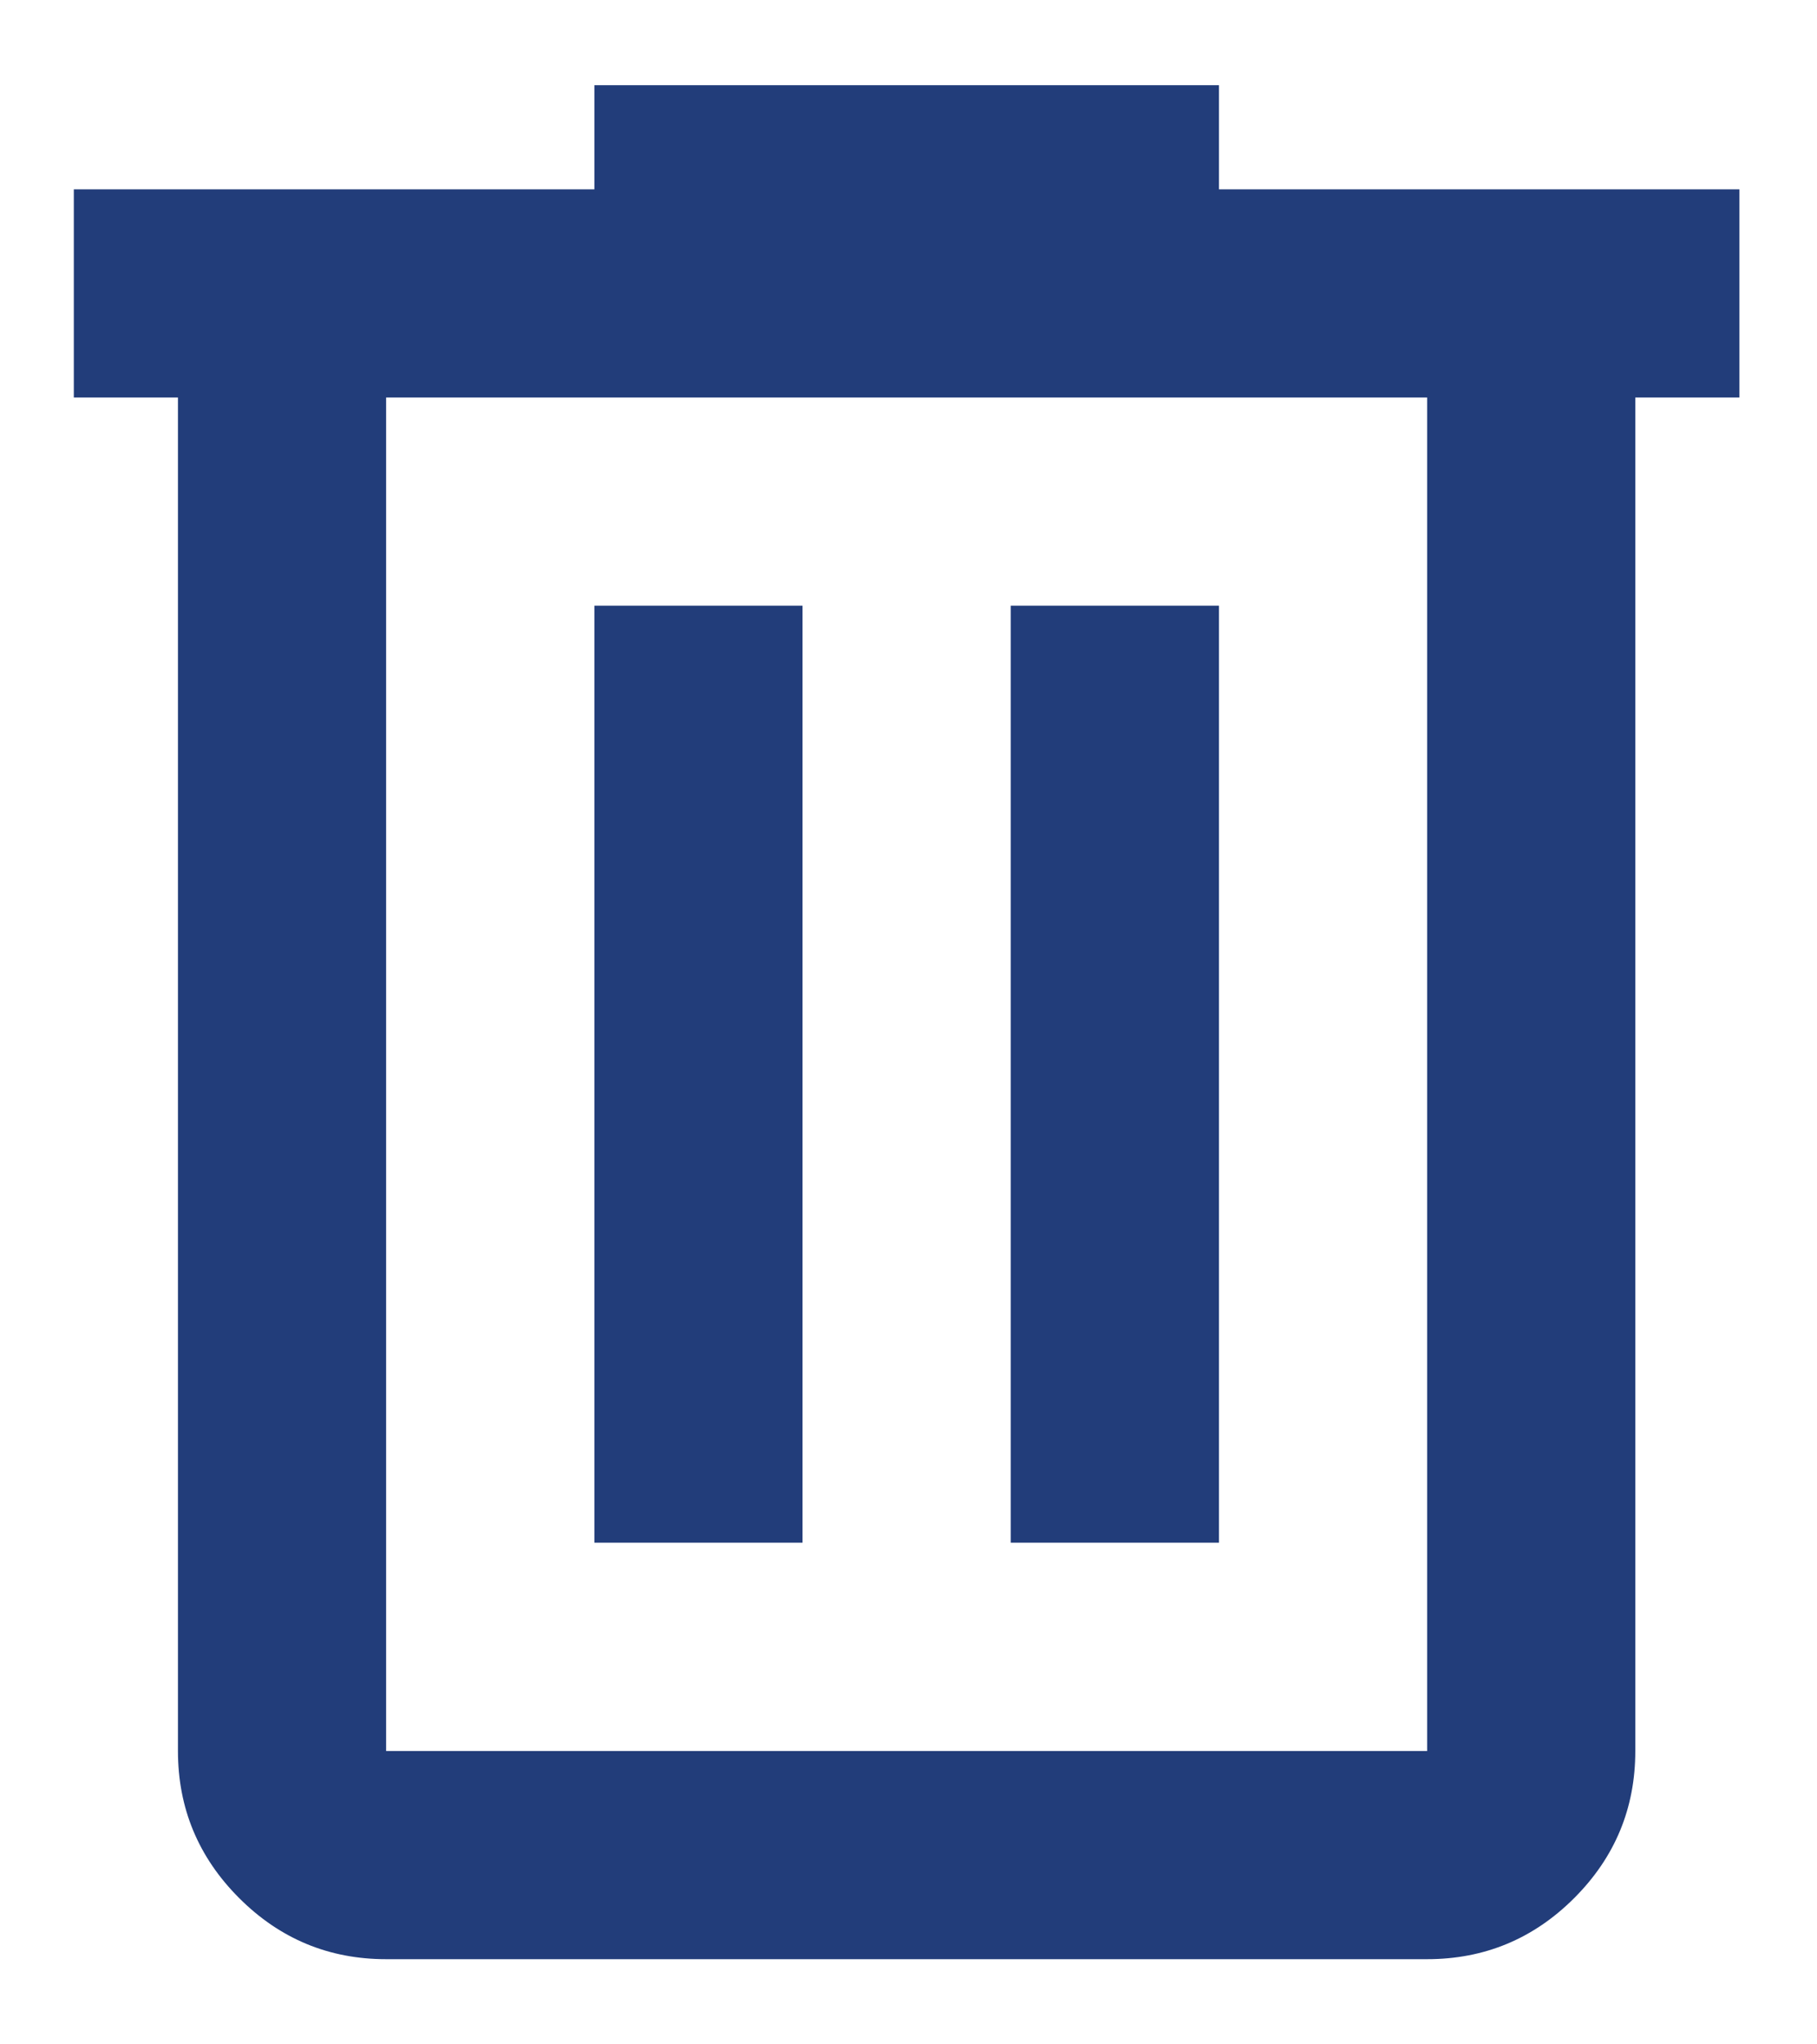 <svg width="16" height="18" viewBox="0 0 16 18" fill="none" xmlns="http://www.w3.org/2000/svg">
<path d="M3.4 17.25C2.896 17.25 2.465 17.071 2.106 16.712C1.747 16.353 1.567 15.921 1.567 15.417V3.5H0.65V1.667H5.234V0.75H10.734V1.667H15.317V3.5H14.4V15.417C14.4 15.921 14.221 16.353 13.862 16.712C13.503 17.071 13.071 17.25 12.567 17.25H3.4ZM12.567 3.5H3.4V15.417H12.567V3.5ZM5.234 13.583H7.067V5.333H5.234V13.583ZM8.9 13.583H10.734V5.333H8.9V13.583Z" fill="#223D7A"/>
</svg>
